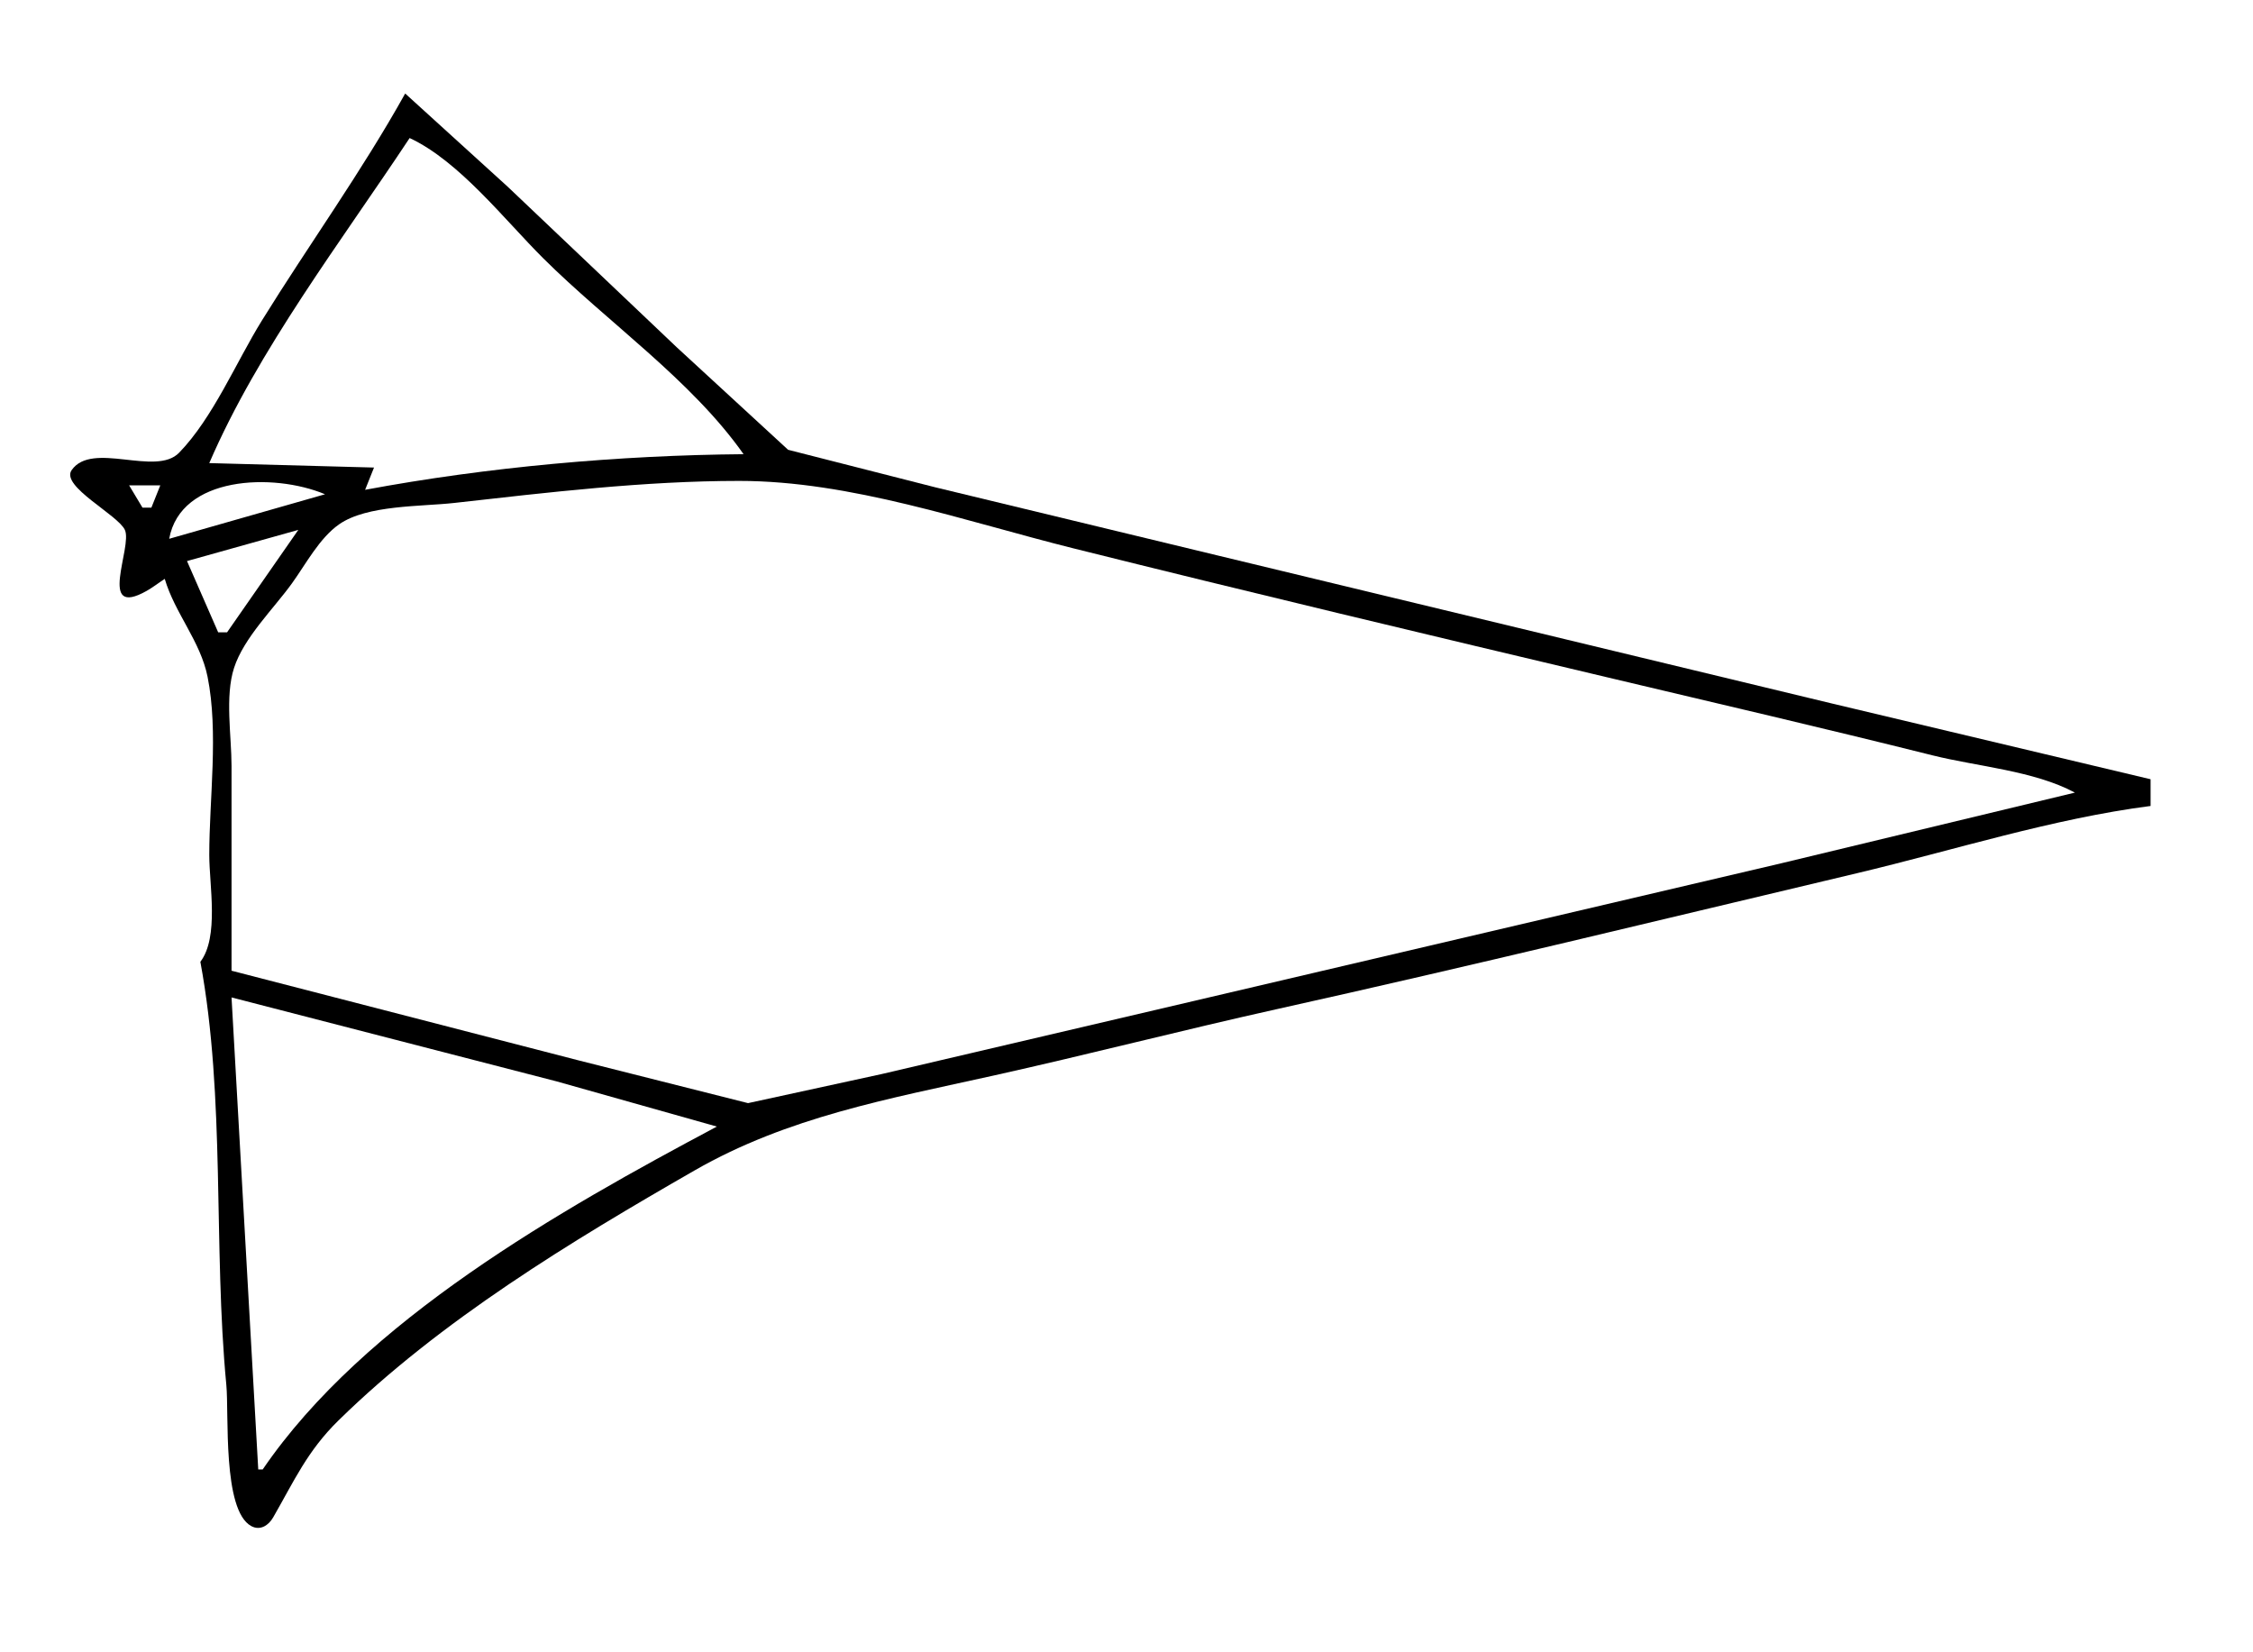 <?xml version="1.0" standalone="yes"?>
<svg xmlns="http://www.w3.org/2000/svg" width="506" height="371">
<path style="fill:#ffffff; stroke:none;" d="M0 0L0 371L506 371L506 0L0 0z"/>
<path style="fill:#000000; stroke:none;" d="M91 21C81.267 38.482 69.356 54.979 58.808 72C53.049 81.293 47.831 93.855 40.215 101.681C34.947 107.094 20.687 98.971 16.086 105.585C13.568 109.205 26.445 115.583 28.045 119.001C29.825 122.805 21.692 139.054 32.956 132.689C34.333 131.911 35.675 130.86 37 130C39.264 137.697 45.021 144.002 46.621 152C49.114 164.462 47 179.295 47 192C47 198.828 49.236 210.409 45 216C50.682 246.607 47.86 279.911 50.83 311C51.453 317.519 49.922 339.147 56.414 342.712C58.449 343.829 60.328 342.546 61.351 340.768C66.037 332.628 68.998 325.879 76.001 319.015C98.948 296.521 128.251 278.778 156 262.85C176.932 250.835 199.575 246.778 223 241.576C244.388 236.825 265.61 231.326 287 226.576C330.427 216.931 373.713 206.378 417 196.116C438.704 190.97 460.873 183.858 483 181L483 175L411 157.884L274 124.873L210 109.424L177 101.012L152 78L114 41.91L91 21z"/>
<path style="fill:#ffffff; stroke:none;" d="M92 31C76.757 54.036 57.938 78.615 47 104L84 105L82 110C109.51 104.875 139.066 102.231 167 102C155.237 85.301 136.45 72.379 122 57.999C113.308 49.349 103.149 36.199 92 31M52 218L130 238.151L168 247.736L198 241.21L272 223.884L400 193.884L466 178C456.806 173.076 444.115 172.155 434 169.627C409.727 163.558 385.344 157.887 361 152.116C320.972 142.626 280.911 133.091 241 123.127C216.743 117.07 191.078 107.998 166 108C144.729 108.001 123.136 110.577 102 112.95C94.592 113.782 82.434 113.375 76.174 117.742C71.732 120.84 68.696 126.678 65.576 131C61.428 136.744 54.762 143.201 52.564 150C50.487 156.424 52 165.29 52 172L52 218M29 109L32 114L34 114L36 109L29 109M38 121L73 111C61.344 106.109 40.546 106.891 38 121M42 126L49 142L51 142L67 119L42 126M52 224L58 330L59 330C81.838 296.531 125.76 271.756 161 253L125 242.849L52 224z"/>
</svg>
